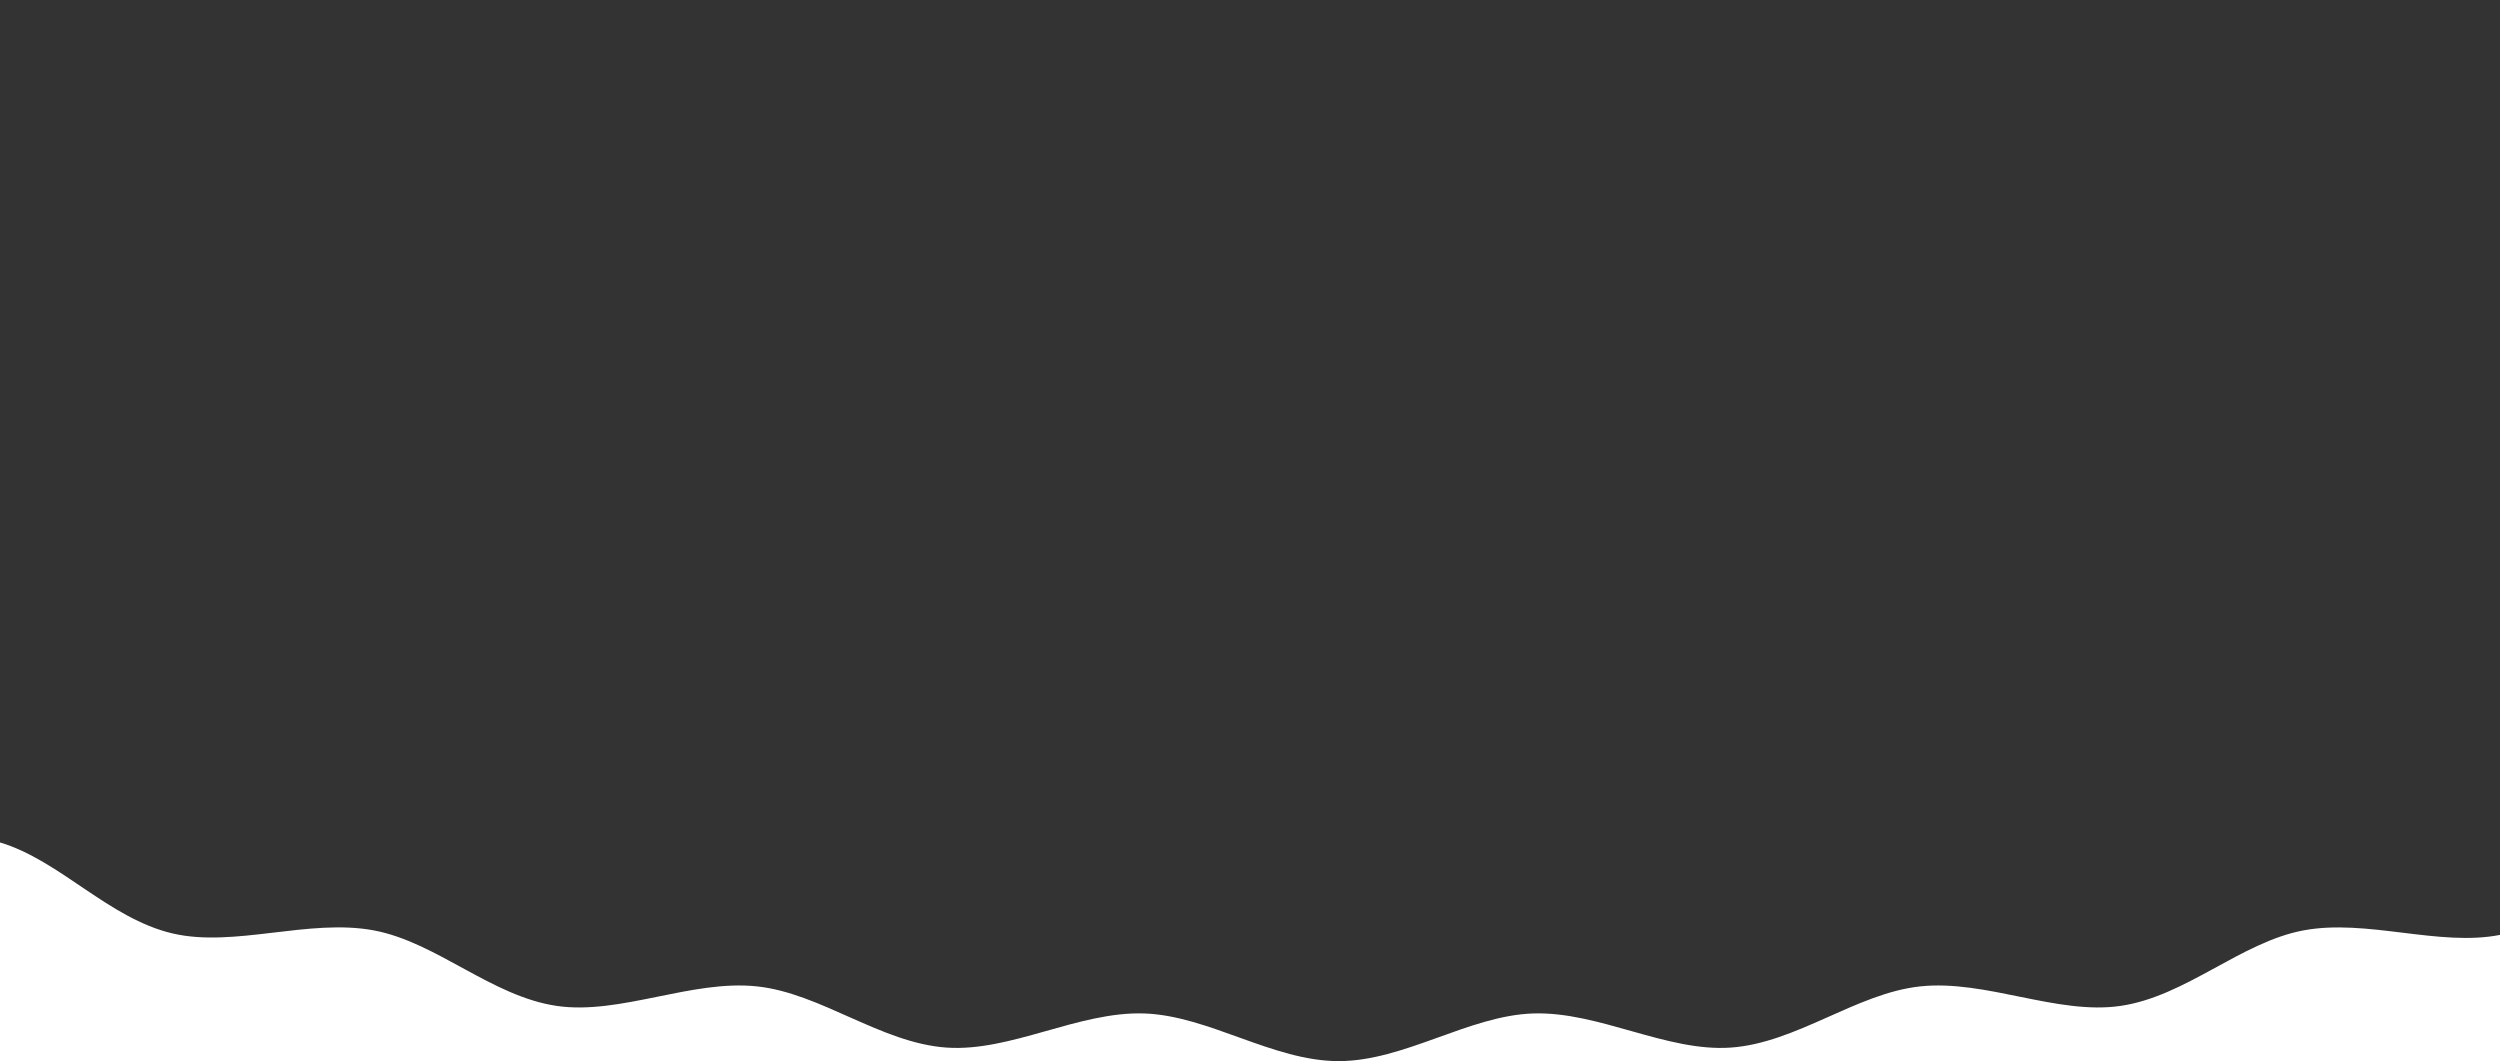 <svg width="1920" height="815" viewBox="0 0 1920 815" fill="none" xmlns="http://www.w3.org/2000/svg">
<rect x="0" y="0" width="1920" height="815" fill="#333333" stroke="none"/>
<g clip-path="url(#clip0_0_175)">
<path fill-rule="evenodd" clip-rule="evenodd" d="M1920 815V718C1873.26 727.26 1817.52 705.41 1769 714.55C1720.87 723.61 1678.61 765.28 1628.49 772.55C1579.85 779.64 1525.05 752.19 1474.72 757.55C1425.72 762.78 1379.63 801.05 1329.18 804.55C1279.89 807.99 1227.77 776.61 1177.27 778.34C1127.81 780.04 1078.52 814.94 1028.05 814.94C977.58 814.94 928.3 780.04 878.84 778.34C828.35 776.61 776.23 807.99 726.94 804.55C676.5 801.03 630.42 762.77 581.4 757.55C531.07 752.18 476.28 779.63 427.64 772.55C377.51 765.24 335.25 723.55 287.12 714.55C237.3 705.18 179.93 728.02 132.47 716.87C83.4 705.36 46.11 660.77 0 647V815H1920Z" fill="white"/>
</g>
<defs>
<clipPath id="clip0_0_175">
<rect width="1920" height="168" fill="white" transform="translate(0 647)"/>
</clipPath>
</defs>
</svg>
